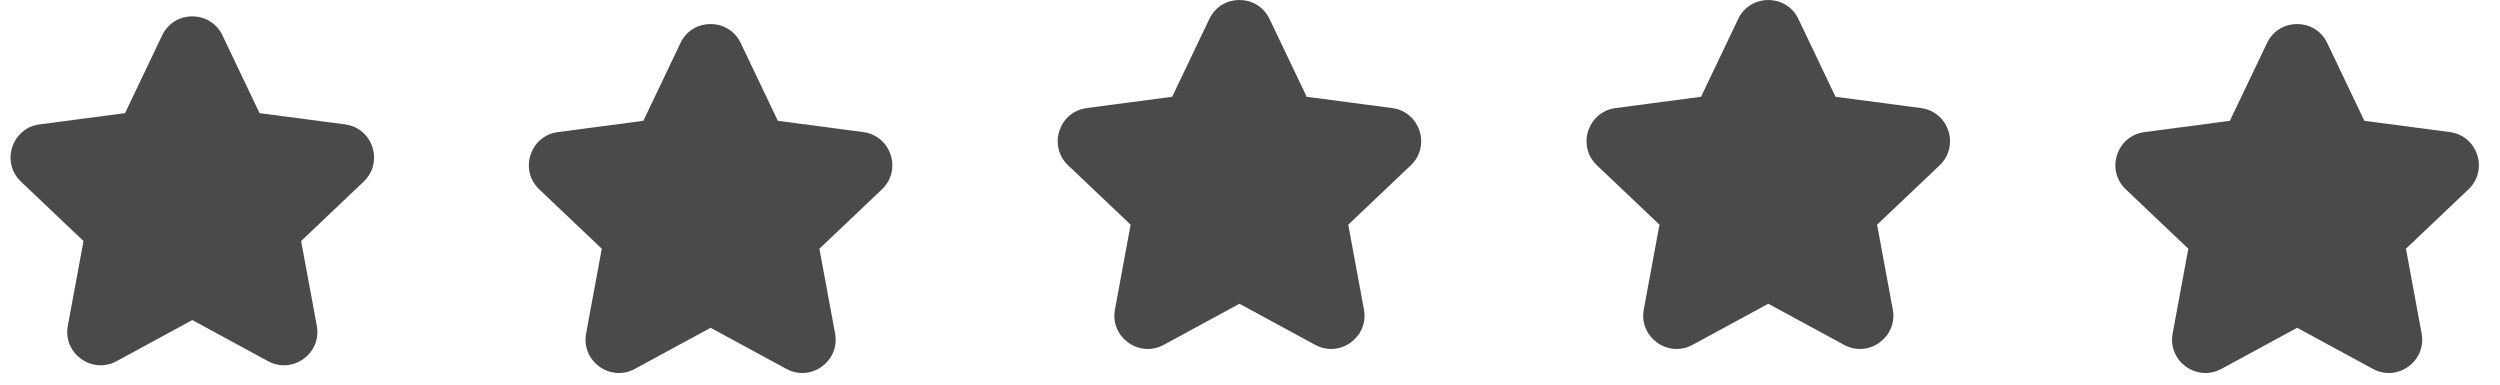 <svg width="104" height="16" viewBox="0 0 104 16" fill="none" xmlns="http://www.w3.org/2000/svg">
<path d="M9.253 1.47C8.75 0.416 7.25 0.416 6.746 1.47L5.202 4.706L1.648 5.174C0.49 5.327 0.026 6.754 0.873 7.558L3.474 10.027L2.821 13.552C2.608 14.7 3.822 15.582 4.849 15.025L8 13.315L11.151 15.025C12.178 15.582 13.392 14.7 13.179 13.552L12.526 10.027L15.126 7.558C15.974 6.754 15.51 5.327 14.352 5.174L10.797 4.706L9.253 1.47Z" fill="#4A4A4A"/>
<path d="M30.814 1.791C30.311 0.736 28.81 0.736 28.307 1.791L26.763 5.026L23.209 5.495C22.051 5.648 21.587 7.075 22.434 7.879L25.034 10.347L24.382 13.873C24.169 15.021 25.383 15.903 26.41 15.346L29.561 13.636L32.712 15.346C33.738 15.903 34.953 15.021 34.74 13.873L34.087 10.347L36.687 7.879C37.534 7.075 37.071 5.648 35.913 5.495L32.358 5.026L30.814 1.791Z" fill="#4A4A4A"/>
<path d="M52.814 0.791C52.311 -0.264 50.81 -0.264 50.307 0.791L48.763 4.026L45.209 4.495C44.051 4.648 43.587 6.075 44.434 6.879L47.034 9.347L46.382 12.873C46.169 14.021 47.383 14.903 48.41 14.346L51.561 12.636L54.712 14.346C55.738 14.903 56.953 14.021 56.74 12.873L56.087 9.347L58.687 6.879C59.534 6.075 59.071 4.648 57.913 4.495L54.358 4.026L52.814 0.791Z" fill="#4A4A4A"/>
<path d="M74.814 0.791C74.311 -0.264 72.81 -0.264 72.307 0.791L70.763 4.026L67.209 4.495C66.051 4.648 65.587 6.075 66.434 6.879L69.034 9.347L68.382 12.873C68.169 14.021 69.383 14.903 70.41 14.346L73.561 12.636L76.712 14.346C77.738 14.903 78.953 14.021 78.74 12.873L78.087 9.347L80.687 6.879C81.534 6.075 81.071 4.648 79.912 4.495L76.358 4.026L74.814 0.791Z" fill="#4A4A4A"/>
<path d="M96.814 1.791C96.311 0.736 94.81 0.736 94.307 1.791L92.763 5.026L89.209 5.495C88.051 5.648 87.587 7.075 88.434 7.879L91.034 10.347L90.382 13.873C90.169 15.021 91.383 15.903 92.41 15.346L95.561 13.636L98.712 15.346C99.738 15.903 100.953 15.021 100.74 13.873L100.087 10.347L102.687 7.879C103.534 7.075 103.071 5.648 101.912 5.495L98.358 5.026L96.814 1.791Z" fill="#4A4A4A"/>
</svg>
